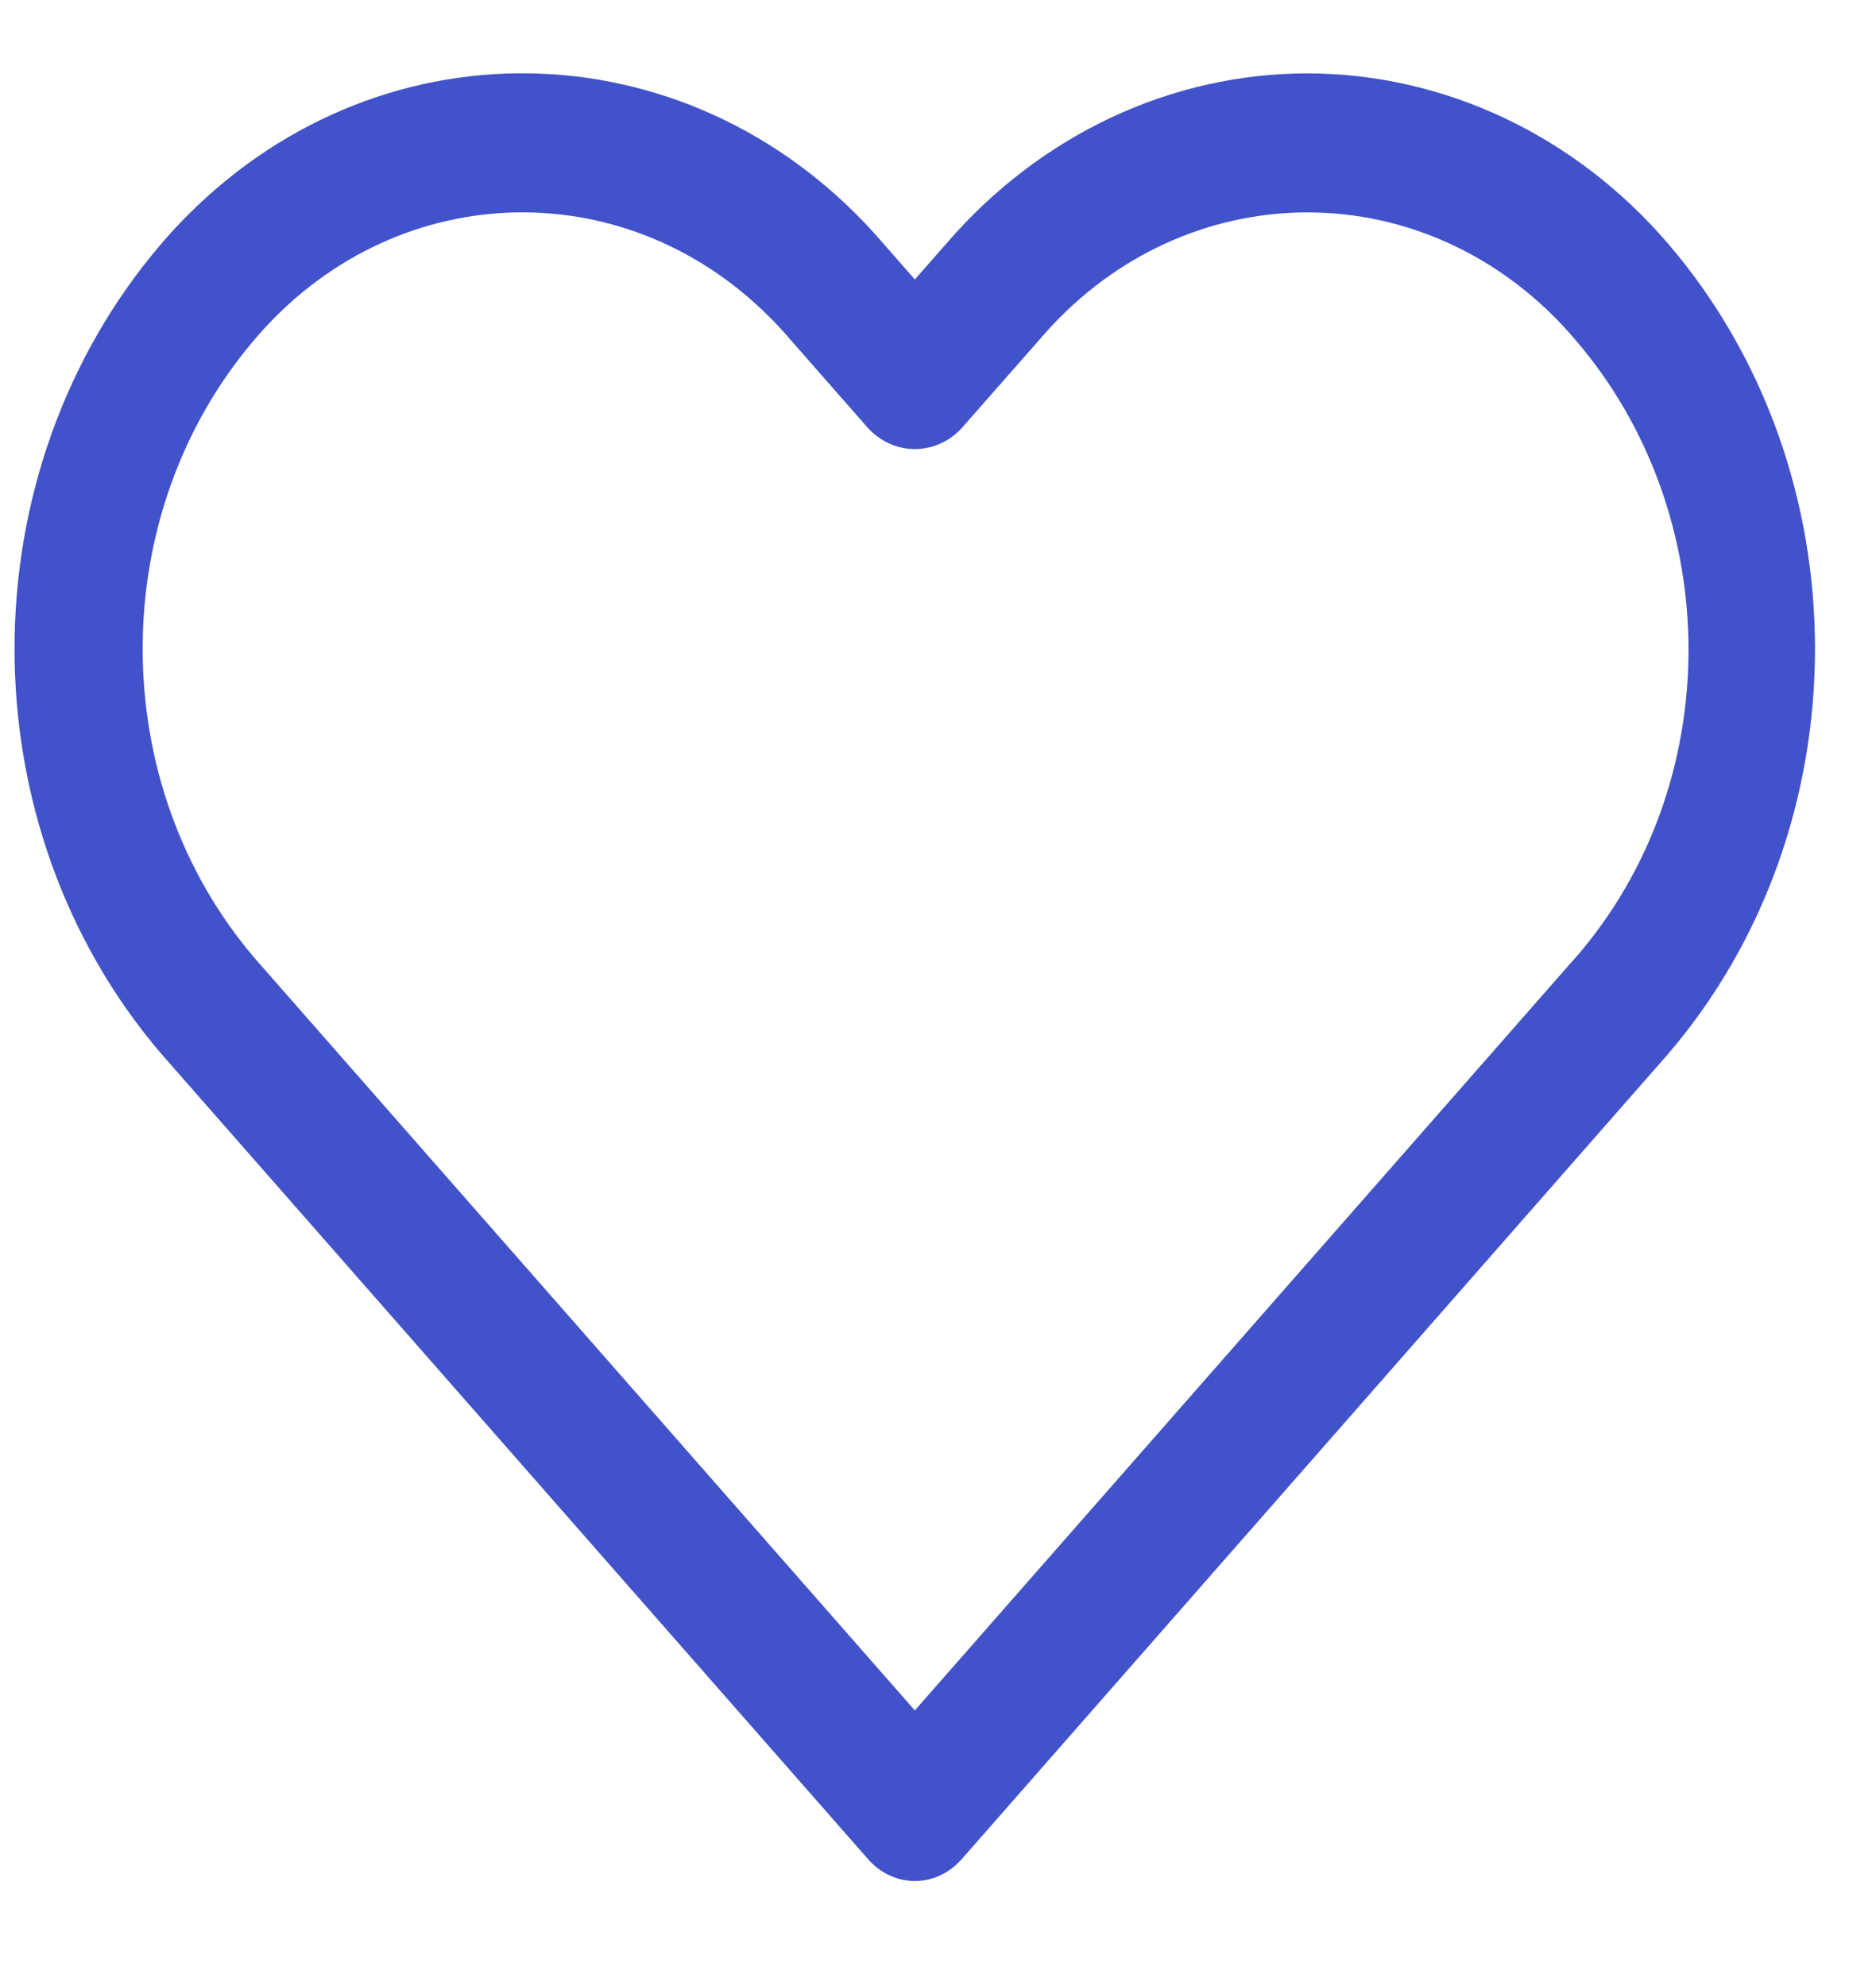 <svg width="17" height="18" viewBox="0 0 17 18" fill="none" xmlns="http://www.w3.org/2000/svg">
<path d="M15.113 2.205C14.269 1.224 13.086 0.667 11.847 0.665C10.607 0.666 9.424 1.224 8.579 2.204L8.29 2.533L8.002 2.204C6.325 0.253 3.502 0.141 1.697 1.954C1.617 2.034 1.54 2.118 1.466 2.204C-0.313 4.278 -0.313 7.483 1.466 9.556L7.867 16.851C8.089 17.104 8.458 17.115 8.691 16.875C8.699 16.867 8.707 16.859 8.714 16.851L15.113 9.556C16.892 7.483 16.892 4.278 15.113 2.205ZM14.269 8.689H14.268L8.29 15.502L2.312 8.689C0.953 7.104 0.953 4.656 2.312 3.071C3.546 1.625 5.631 1.535 6.969 2.869C7.034 2.933 7.096 3.001 7.156 3.071L7.867 3.881C8.101 4.133 8.48 4.133 8.714 3.881L9.425 3.072C10.659 1.626 12.744 1.535 14.082 2.869C14.147 2.934 14.209 3.002 14.269 3.072C15.64 4.659 15.65 7.112 14.269 8.689Z" fill="#4152CA"/>
</svg>

